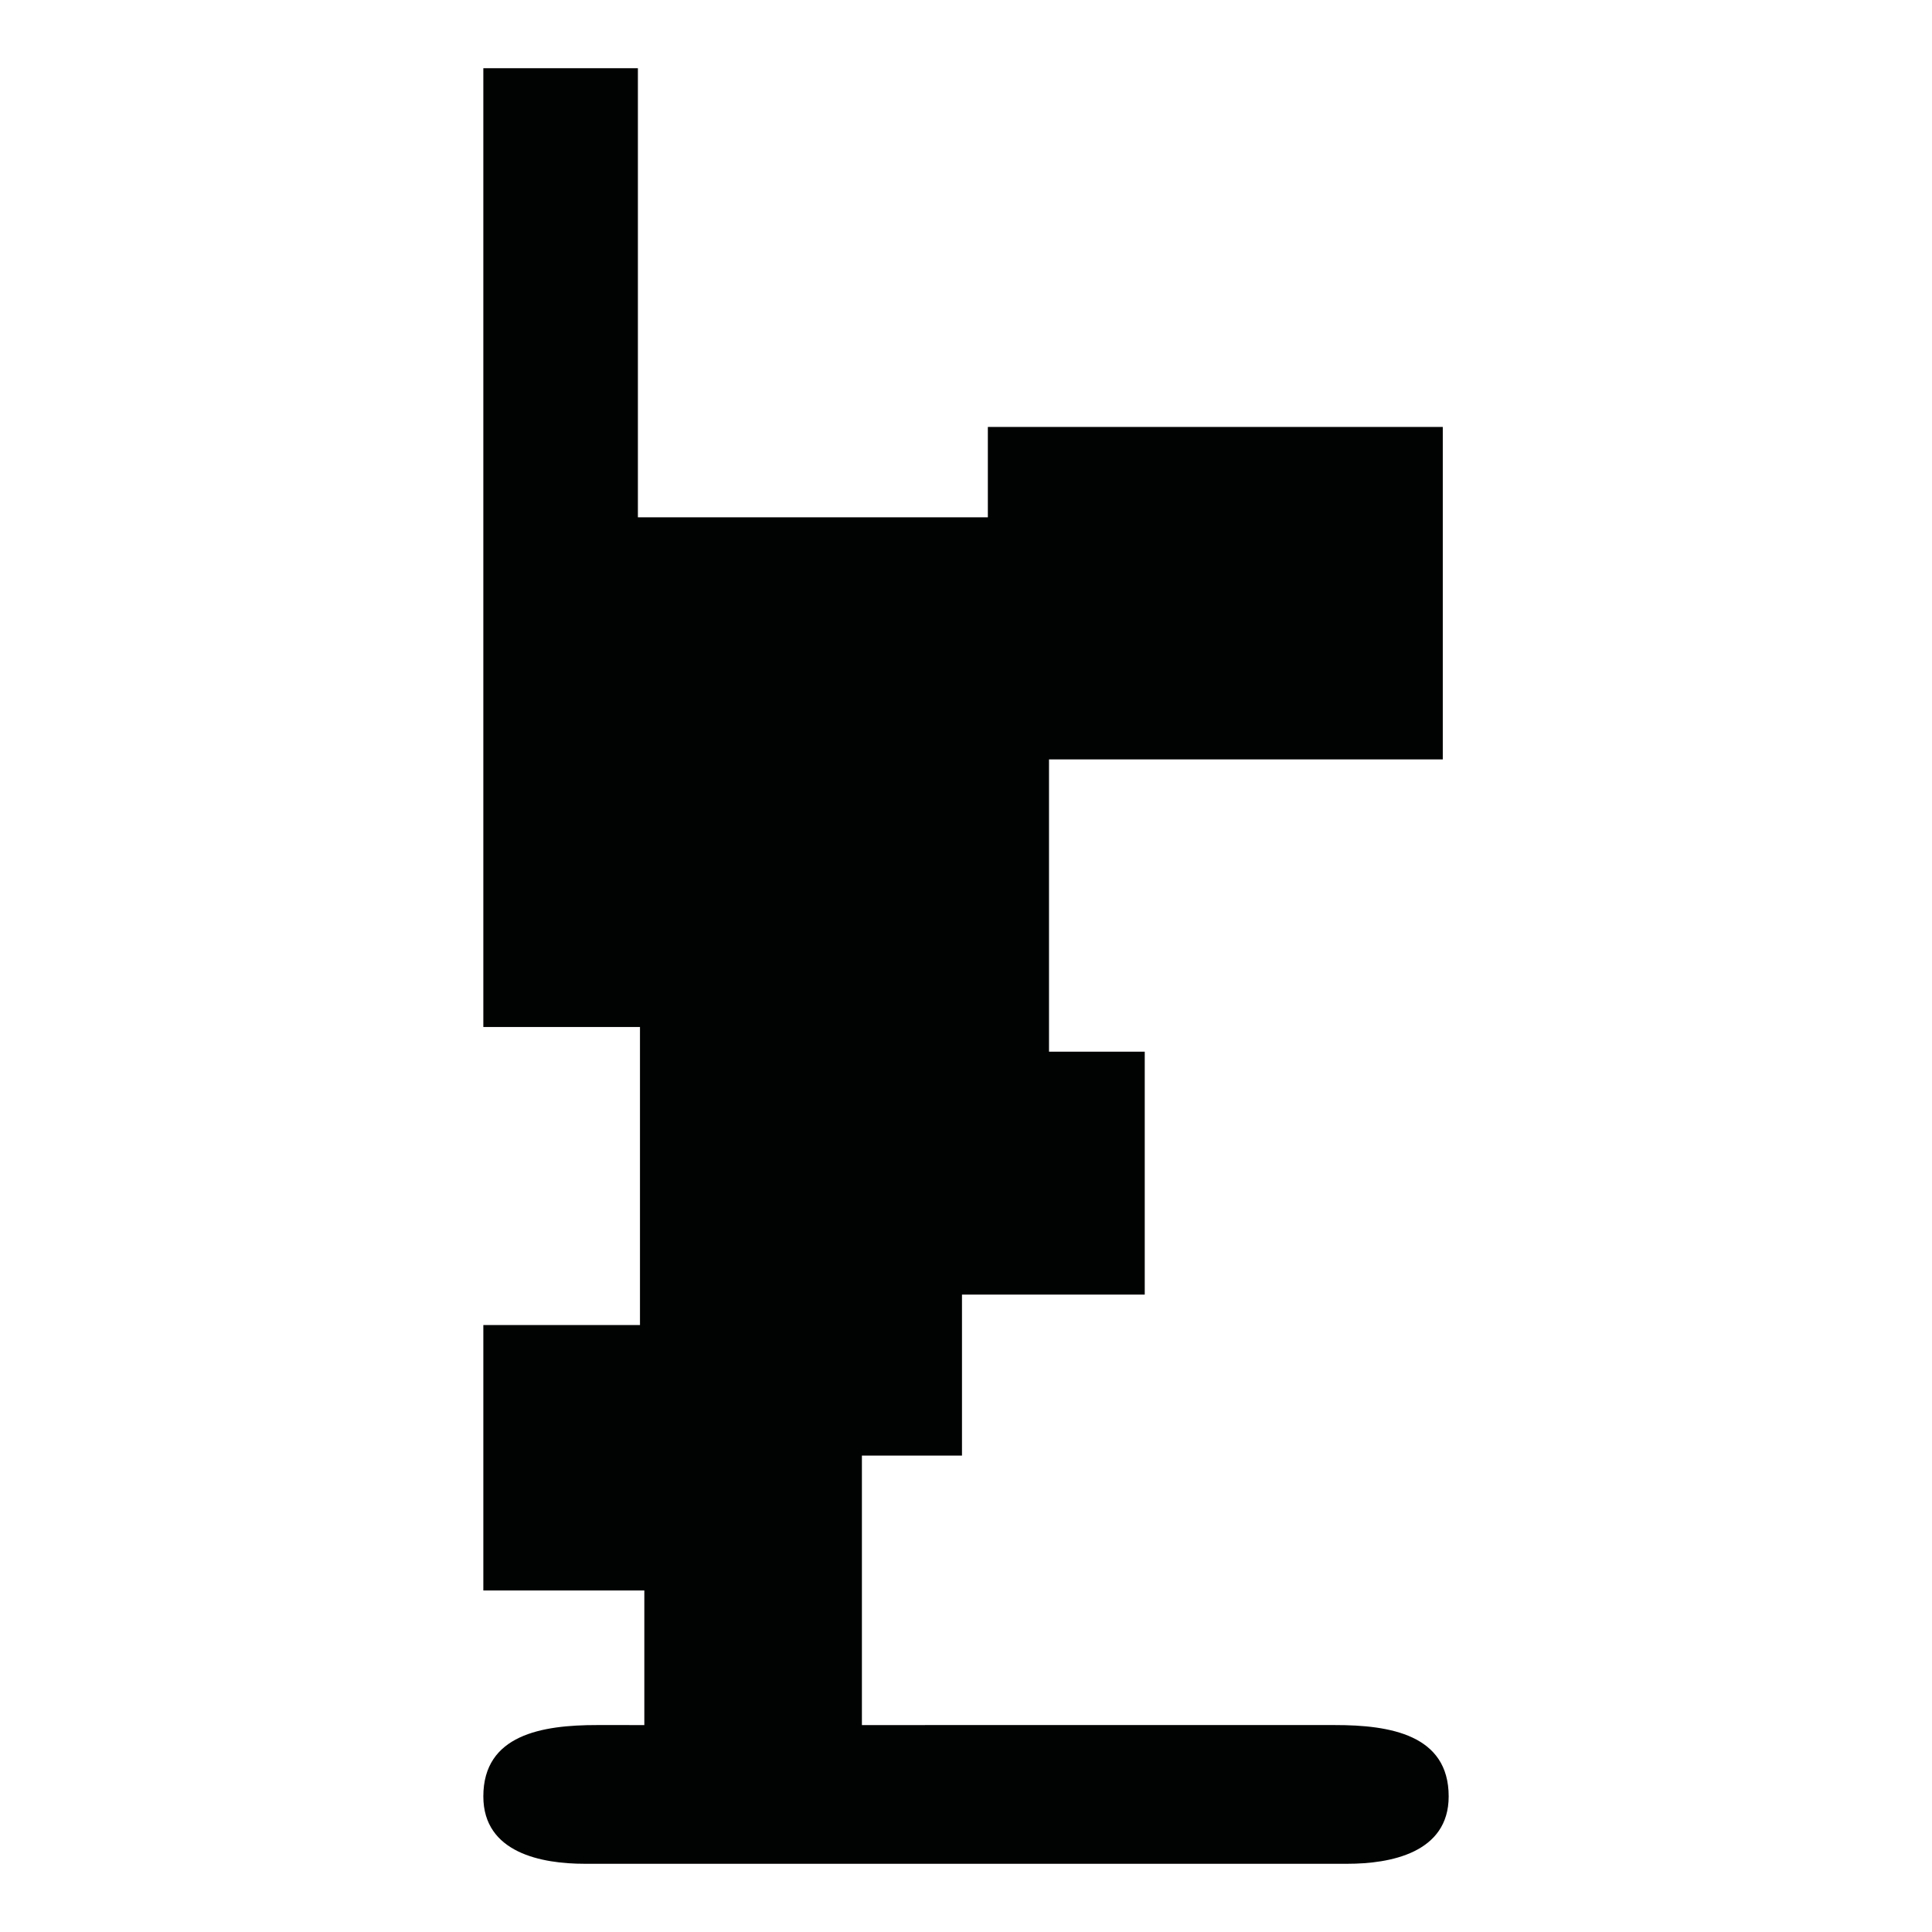 <?xml version="1.0" encoding="utf-8"?>
<!-- Generator: Adobe Illustrator 16.0.0, SVG Export Plug-In . SVG Version: 6.00 Build 0)  -->
<!DOCTYPE svg PUBLIC "-//W3C//DTD SVG 1.1//EN" "http://www.w3.org/Graphics/SVG/1.1/DTD/svg11.dtd">
<svg version="1.1" id="Calque_1" xmlns="http://www.w3.org/2000/svg" xmlns:xlink="http://www.w3.org/1999/xlink" x="0px" y="0px"
	 width="1190.551px" height="1190.551px" viewBox="0 0 1190.551 1190.551" enable-background="new 0 0 1190.551 1190.551"
	 xml:space="preserve">
<path fill="#010202" d="M822.649,1063.031c-12.168,0.012-180.98,0.008-291.52,0.004V896.983h61.672v-99.213h112.62V648.064h-58.992
	V467.952h242.656V263.081H608.739v55.712H393.088V42.037h-95.247v425.915v164.909h96.53V816.54h-96.53v163.567h99.213v82.932
	c-11.594,0-22.676-0.002-29.147-0.008c-33.889-0.028-70.065,5.938-70.065,43.958c0,34.938,36.18,41.524,62.357,41.524
	c10.555,0,59.851,0,75.676,0c3.09,0,4.902,0,4.902,0c44.541,0,377.81,0,389.578,0c26.182,0,62.357-6.587,62.357-41.524
	C892.717,1068.971,856.537,1063.003,822.649,1063.031z"/>
</svg>
